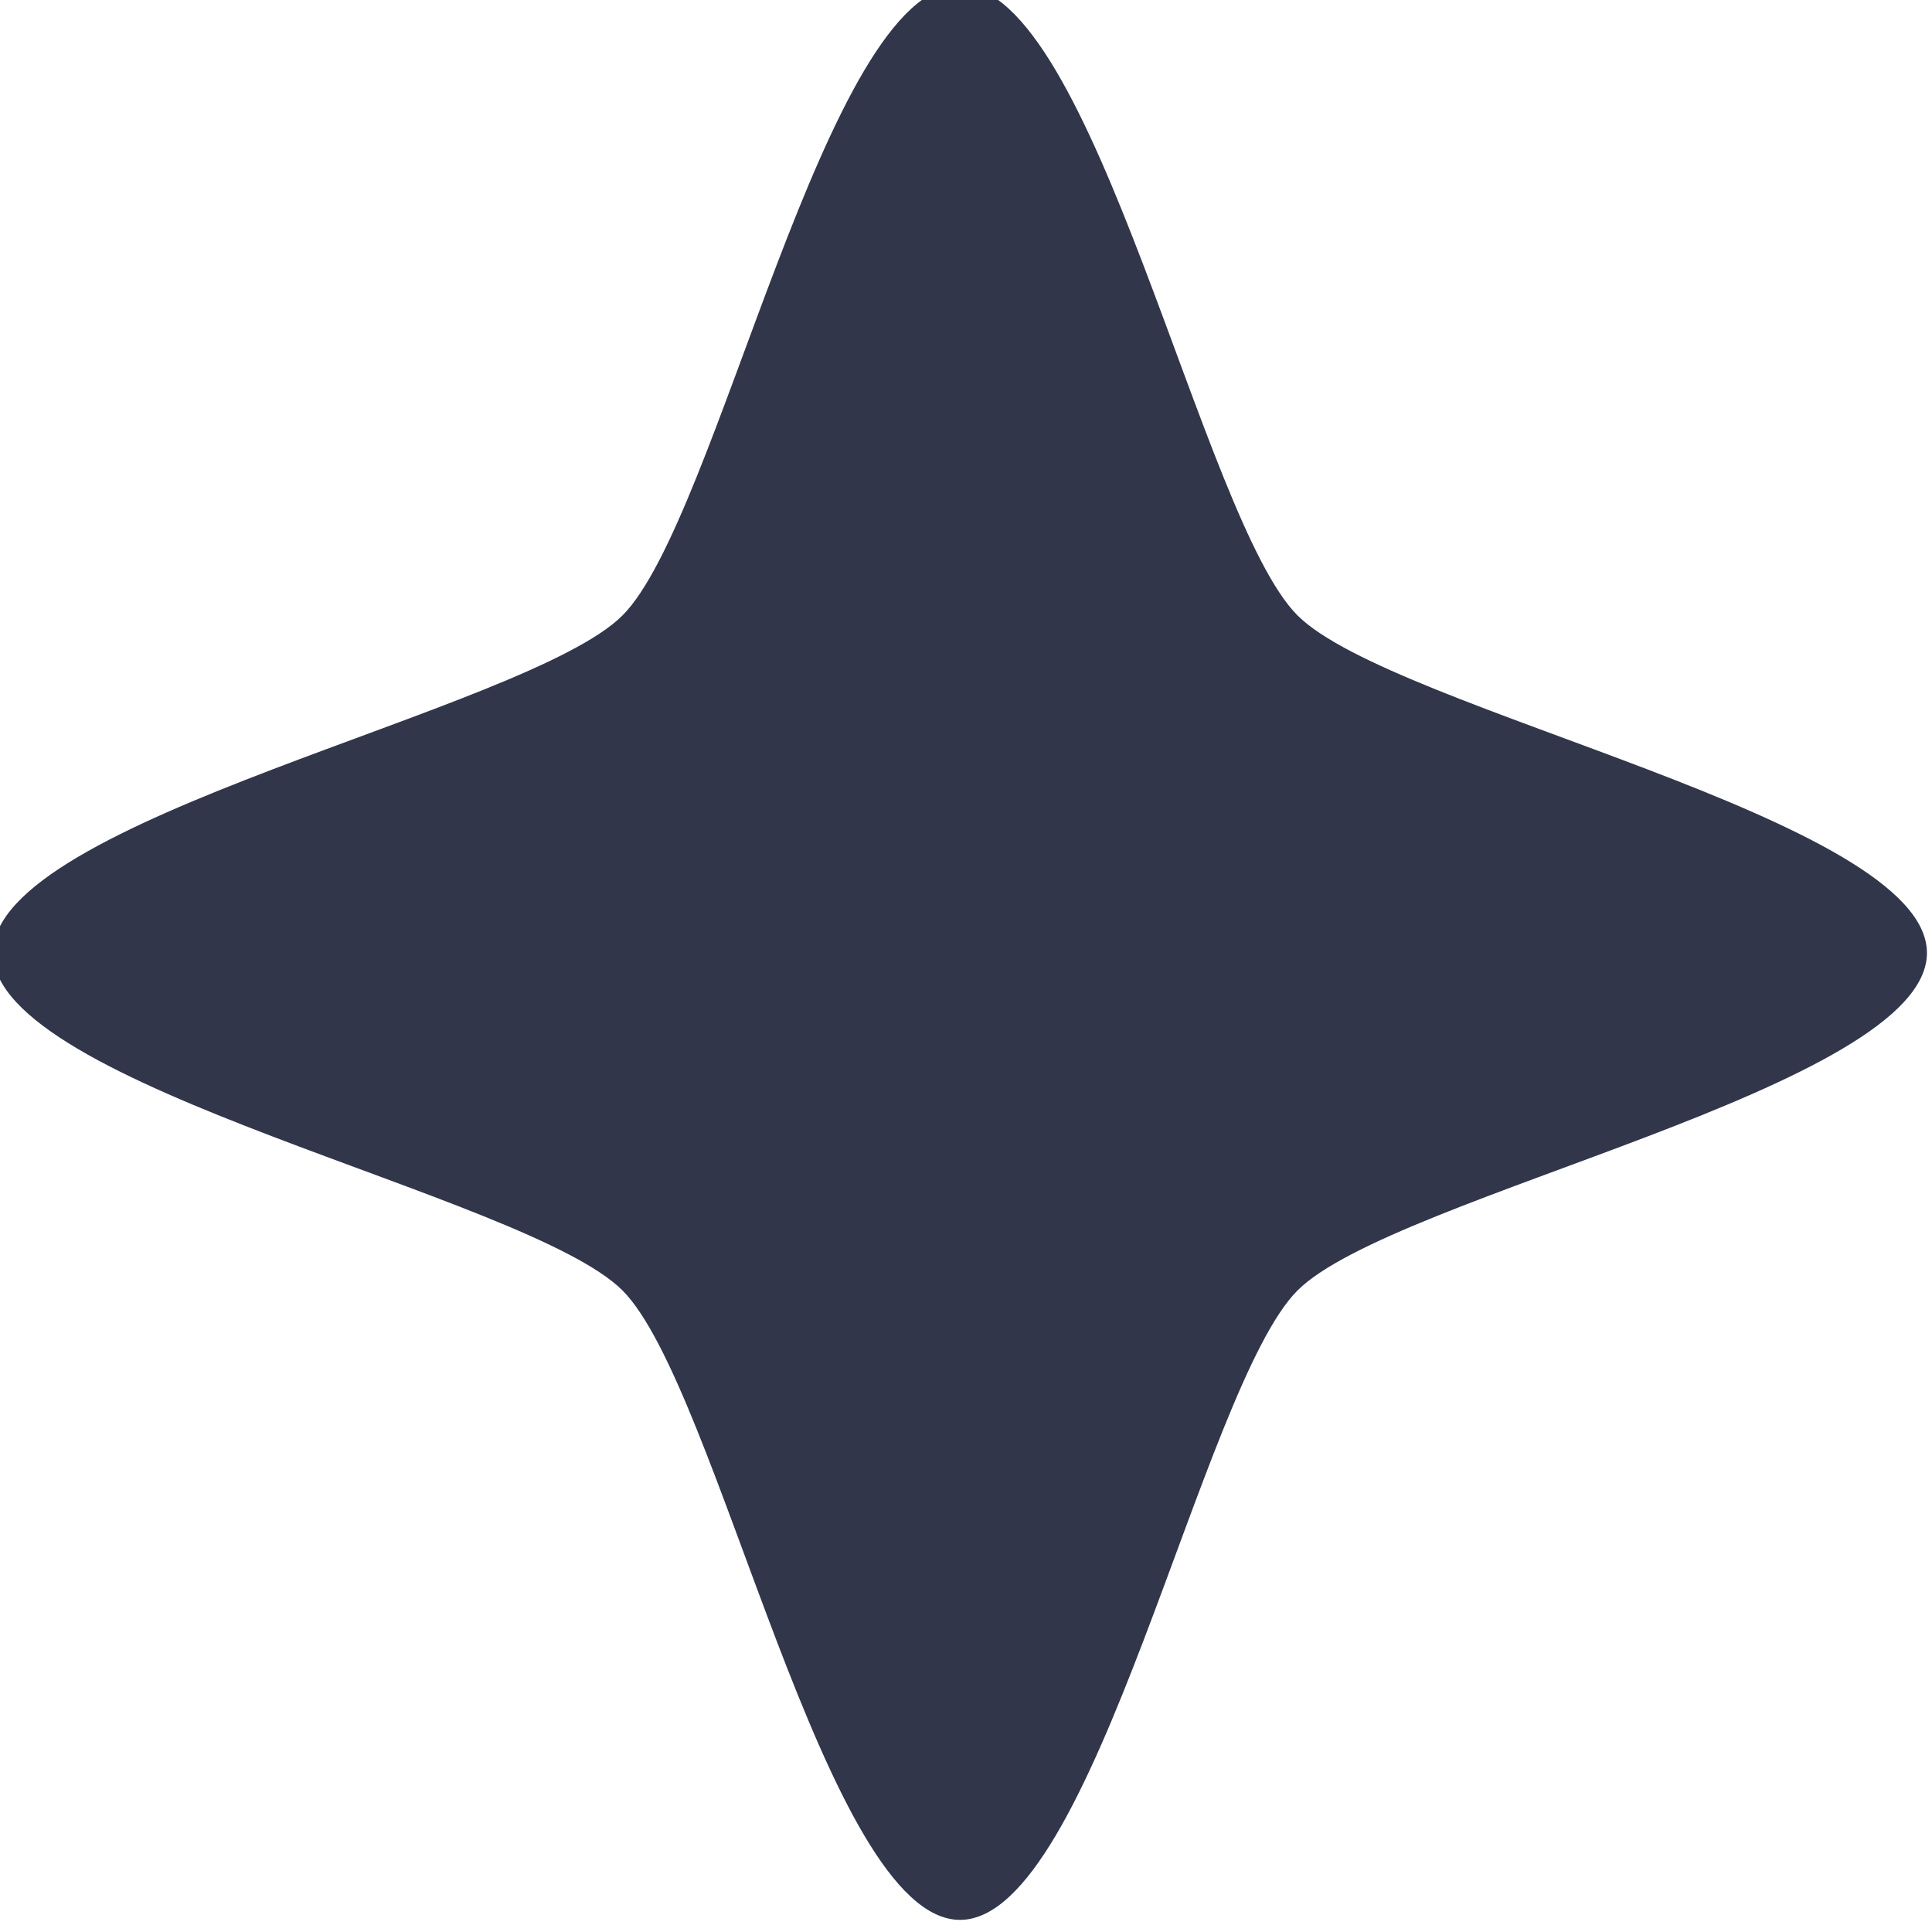 <?xml version="1.0" encoding="UTF-8" standalone="no"?>
<!-- Created with Inkscape (http://www.inkscape.org/) -->

<svg
   width="14.604"
   height="14.604"
   viewBox="0 0 3.864 3.864"
   version="1.1"
   id="svg5"
   xml:space="preserve"
   inkscape:version="1.2.2 (732a01da63, 2022-12-09)"
   sodipodi:docname="diseñosOniria.svg"
   inkscape:export-filename="svg\private-icon.svg"
   inkscape:export-xdpi="96"
   inkscape:export-ydpi="96"
   xmlns:inkscape="http://www.inkscape.org/namespaces/inkscape"
   xmlns:sodipodi="http://sodipodi.sourceforge.net/DTD/sodipodi-0.dtd"
   xmlns="http://www.w3.org/2000/svg"
   xmlns:svg="http://www.w3.org/2000/svg"><sodipodi:namedview
     id="namedview7"
     pagecolor="#505050"
     bordercolor="#eeeeee"
     borderopacity="1"
     inkscape:showpageshadow="0"
     inkscape:pageopacity="0"
     inkscape:pagecheckerboard="0"
     inkscape:deskcolor="#505050"
     inkscape:document-units="mm"
     showgrid="false"
     inkscape:zoom="4.0000001"
     inkscape:cx="2134.1249"
     inkscape:cy="948.24997"
     inkscape:window-width="1920"
     inkscape:window-height="1009"
     inkscape:window-x="-8"
     inkscape:window-y="-8"
     inkscape:window-maximized="1"
     inkscape:current-layer="layer6"
     showguides="true"><sodipodi:guide
       position="-297.487,-320.492"
       orientation="0,-1"
       id="guide21335"
       inkscape:locked="false" /><sodipodi:guide
       position="-714.586,513.488"
       orientation="1,0"
       id="guide49534"
       inkscape:locked="false" /><sodipodi:guide
       position="-599.112,436.216"
       orientation="1,0"
       id="guide37938"
       inkscape:locked="false" /><sodipodi:guide
       position="-540.507,436.878"
       orientation="1,0"
       id="guide37940"
       inkscape:locked="false" /><sodipodi:guide
       position="-569.887,477.227"
       orientation="1,0"
       id="guide37944"
       inkscape:locked="false" /></sodipodi:namedview><defs
     id="defs2" /><g
     inkscape:groupmode="layer"
     id="layer6"
     inkscape:label="ICONOS"
     style="display:inline"
     transform="translate(-591.175,-242.382)"><path
       sodipodi:type="star"
       style="display:inline;fill:#32364b;fill-opacity:1;stroke:none;stroke-width:0.5;stroke-linecap:butt;stroke-dasharray:none;stroke-opacity:1;paint-order:stroke markers fill"
       id="path7035"
       inkscape:flatsided="false"
       sodipodi:sides="4"
       sodipodi:cx="18.533472"
       sodipodi:cy="53.285191"
       sodipodi:r1="0.42354"
       sodipodi:r2="0.20922875"
       sodipodi:arg1="1.5707963"
       sodipodi:arg2="2.3561945"
       inkscape:rounded="0.19"
       inkscape:randomized="0"
       d="m 18.533,53.709 c -0.059,0 -0.106,-0.234 -0.148,-0.276 -0.042,-0.042 -0.276,-0.089 -0.276,-0.148 0,-0.059 0.234,-0.106 0.276,-0.148 0.042,-0.042 0.089,-0.276 0.148,-0.276 0.059,0 0.106,0.234 0.148,0.276 0.042,0.042 0.276,0.089 0.276,0.148 0,0.059 -0.234,0.106 -0.276,0.148 -0.042,0.042 -0.089,0.276 -0.148,0.276 z"
       transform="matrix(4.561,0,0,4.561,508.566,1.255)"
       inkscape:export-filename="svg\large_star.svg"
       inkscape:export-xdpi="96"
       inkscape:export-ydpi="96" /></g></svg>

